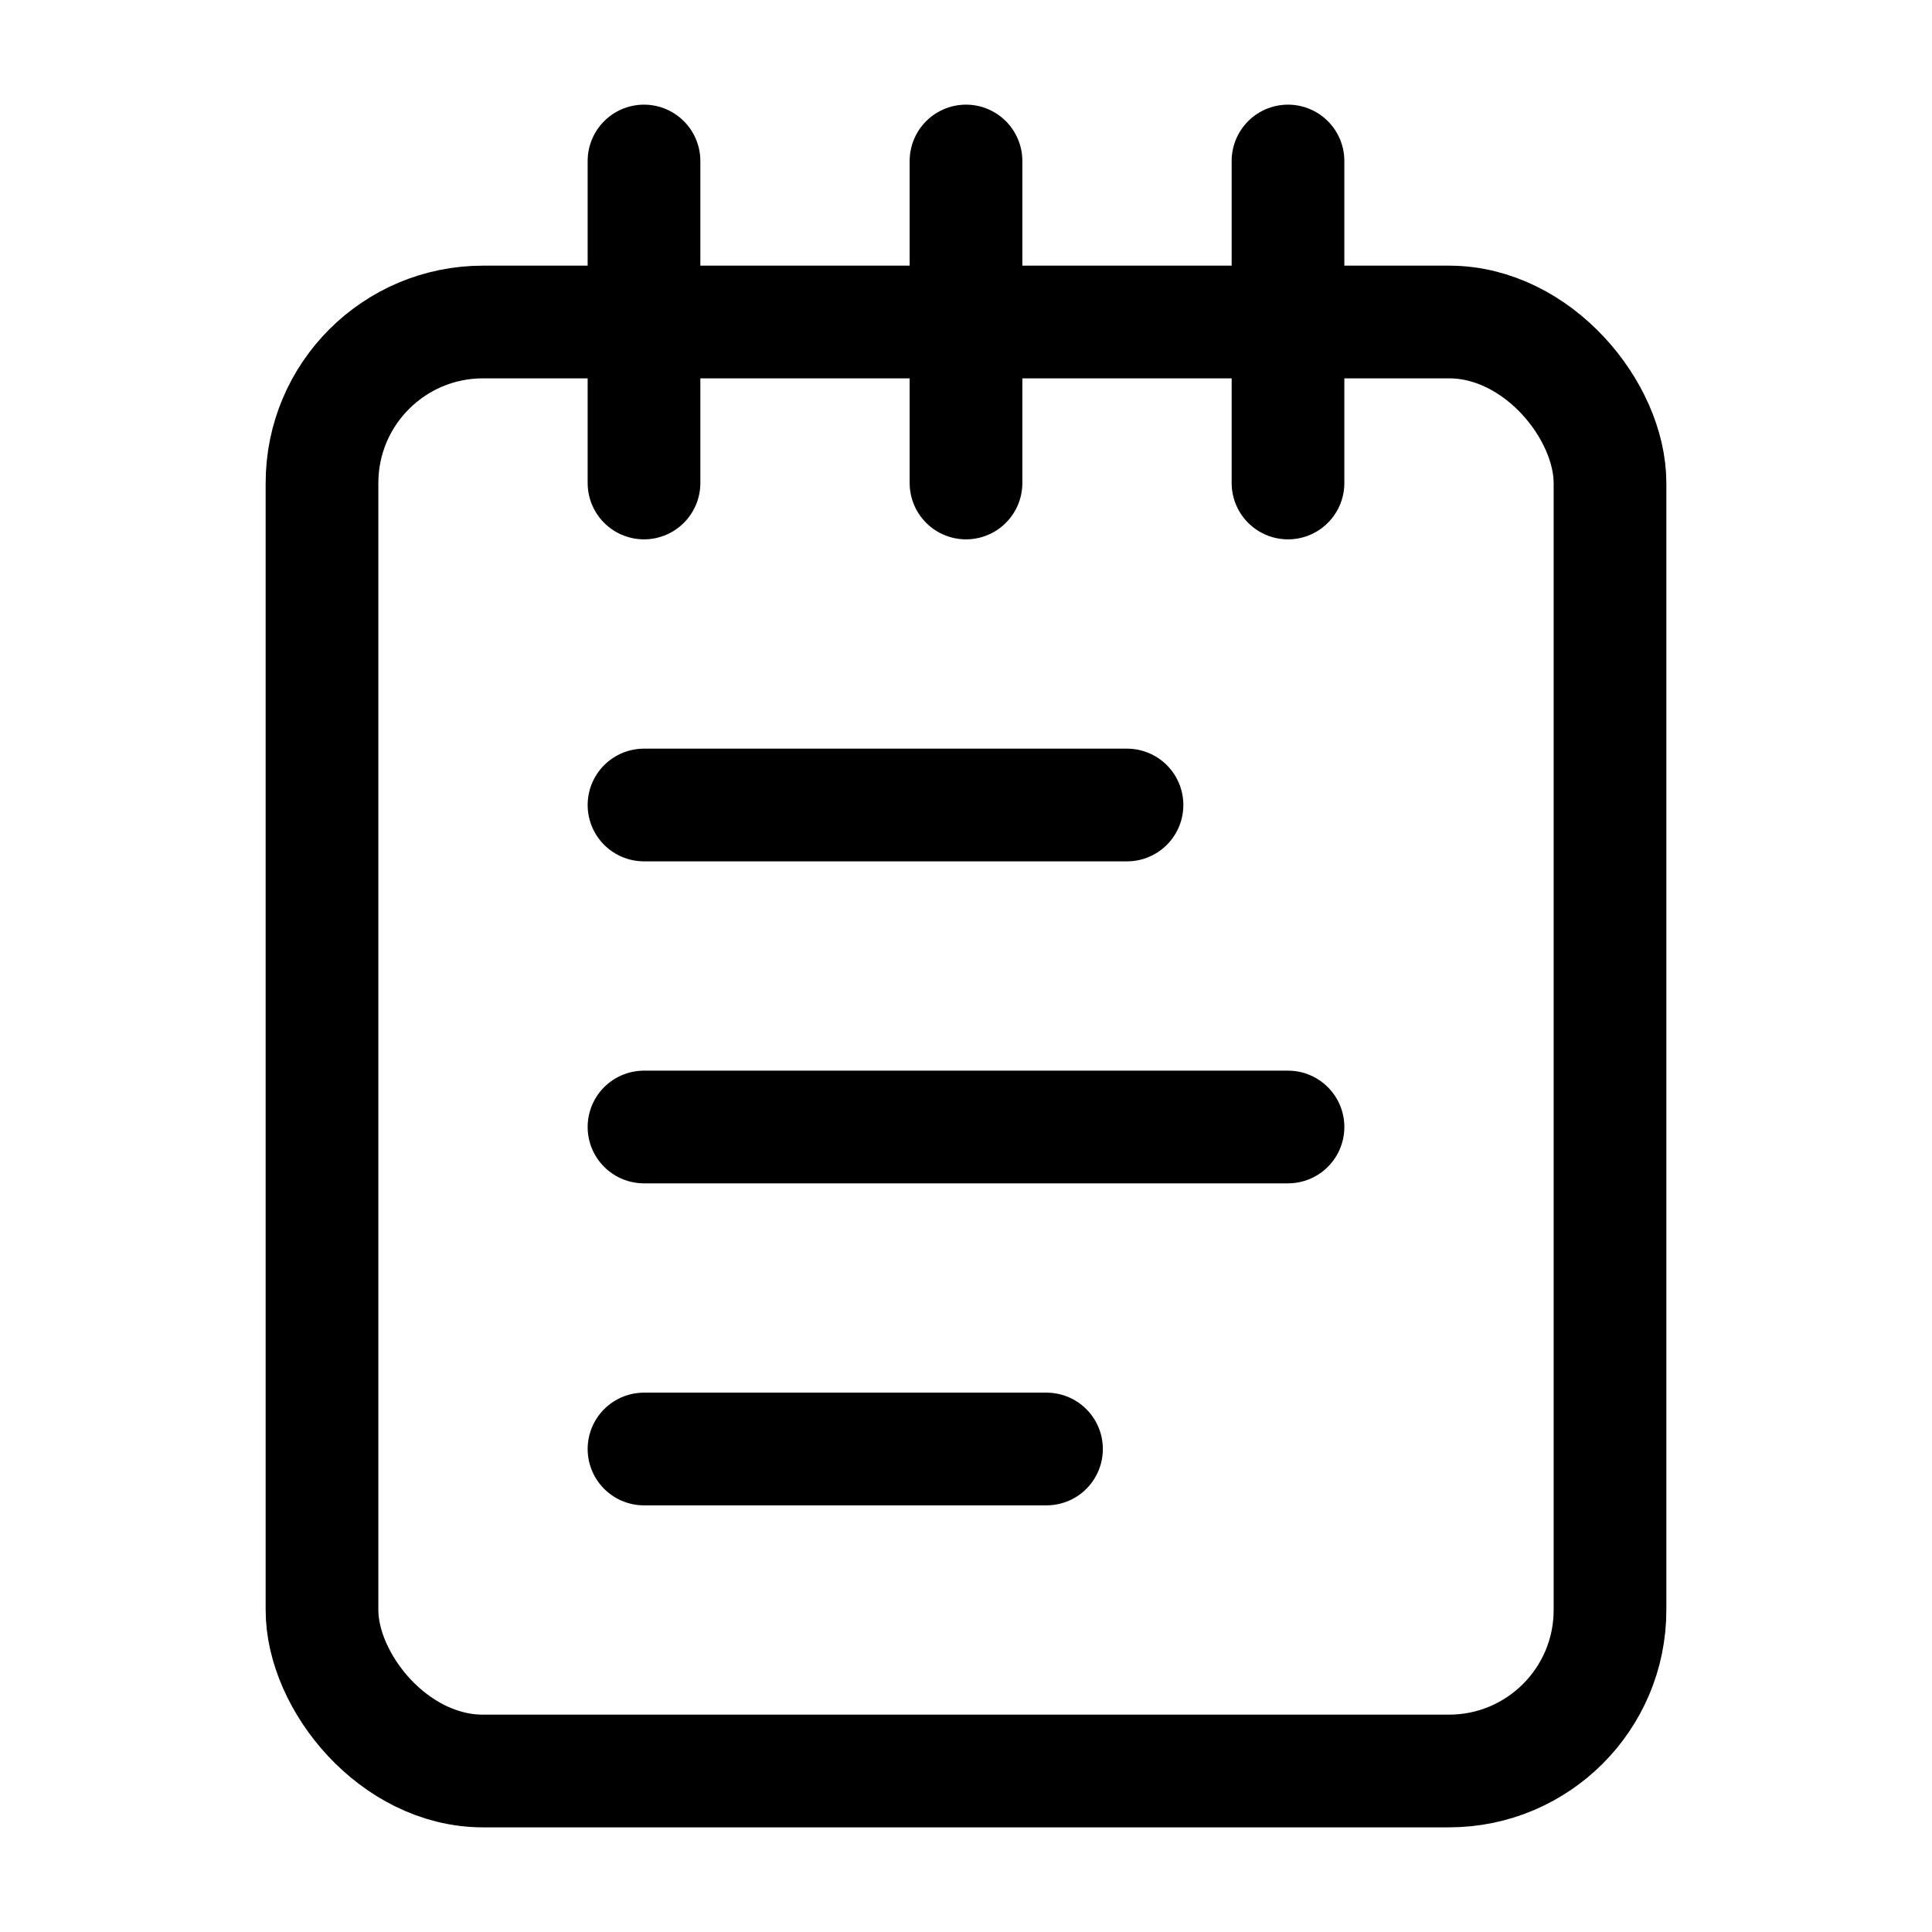 <svg
  xmlns="http://www.w3.org/2000/svg"
  width="24"
  height="24"
  viewBox="0 0 24 24"
  fill="none"
  stroke="currentColor"
  stroke-width="1.4"
  stroke-linecap="round"
  stroke-linejoin="round"
>
  <path d="M8 2v4"  vector-effect="non-scaling-stroke"/>
  <path d="M12 2v4"  vector-effect="non-scaling-stroke"/>
  <path d="M16 2v4"  vector-effect="non-scaling-stroke"/>
  <rect width="16" height="18" x="4" y="4" rx="2"  vector-effect="non-scaling-stroke"/>
  <path d="M8 10h6"  vector-effect="non-scaling-stroke"/>
  <path d="M8 14h8"  vector-effect="non-scaling-stroke"/>
  <path d="M8 18h5"  vector-effect="non-scaling-stroke"/>
</svg>
